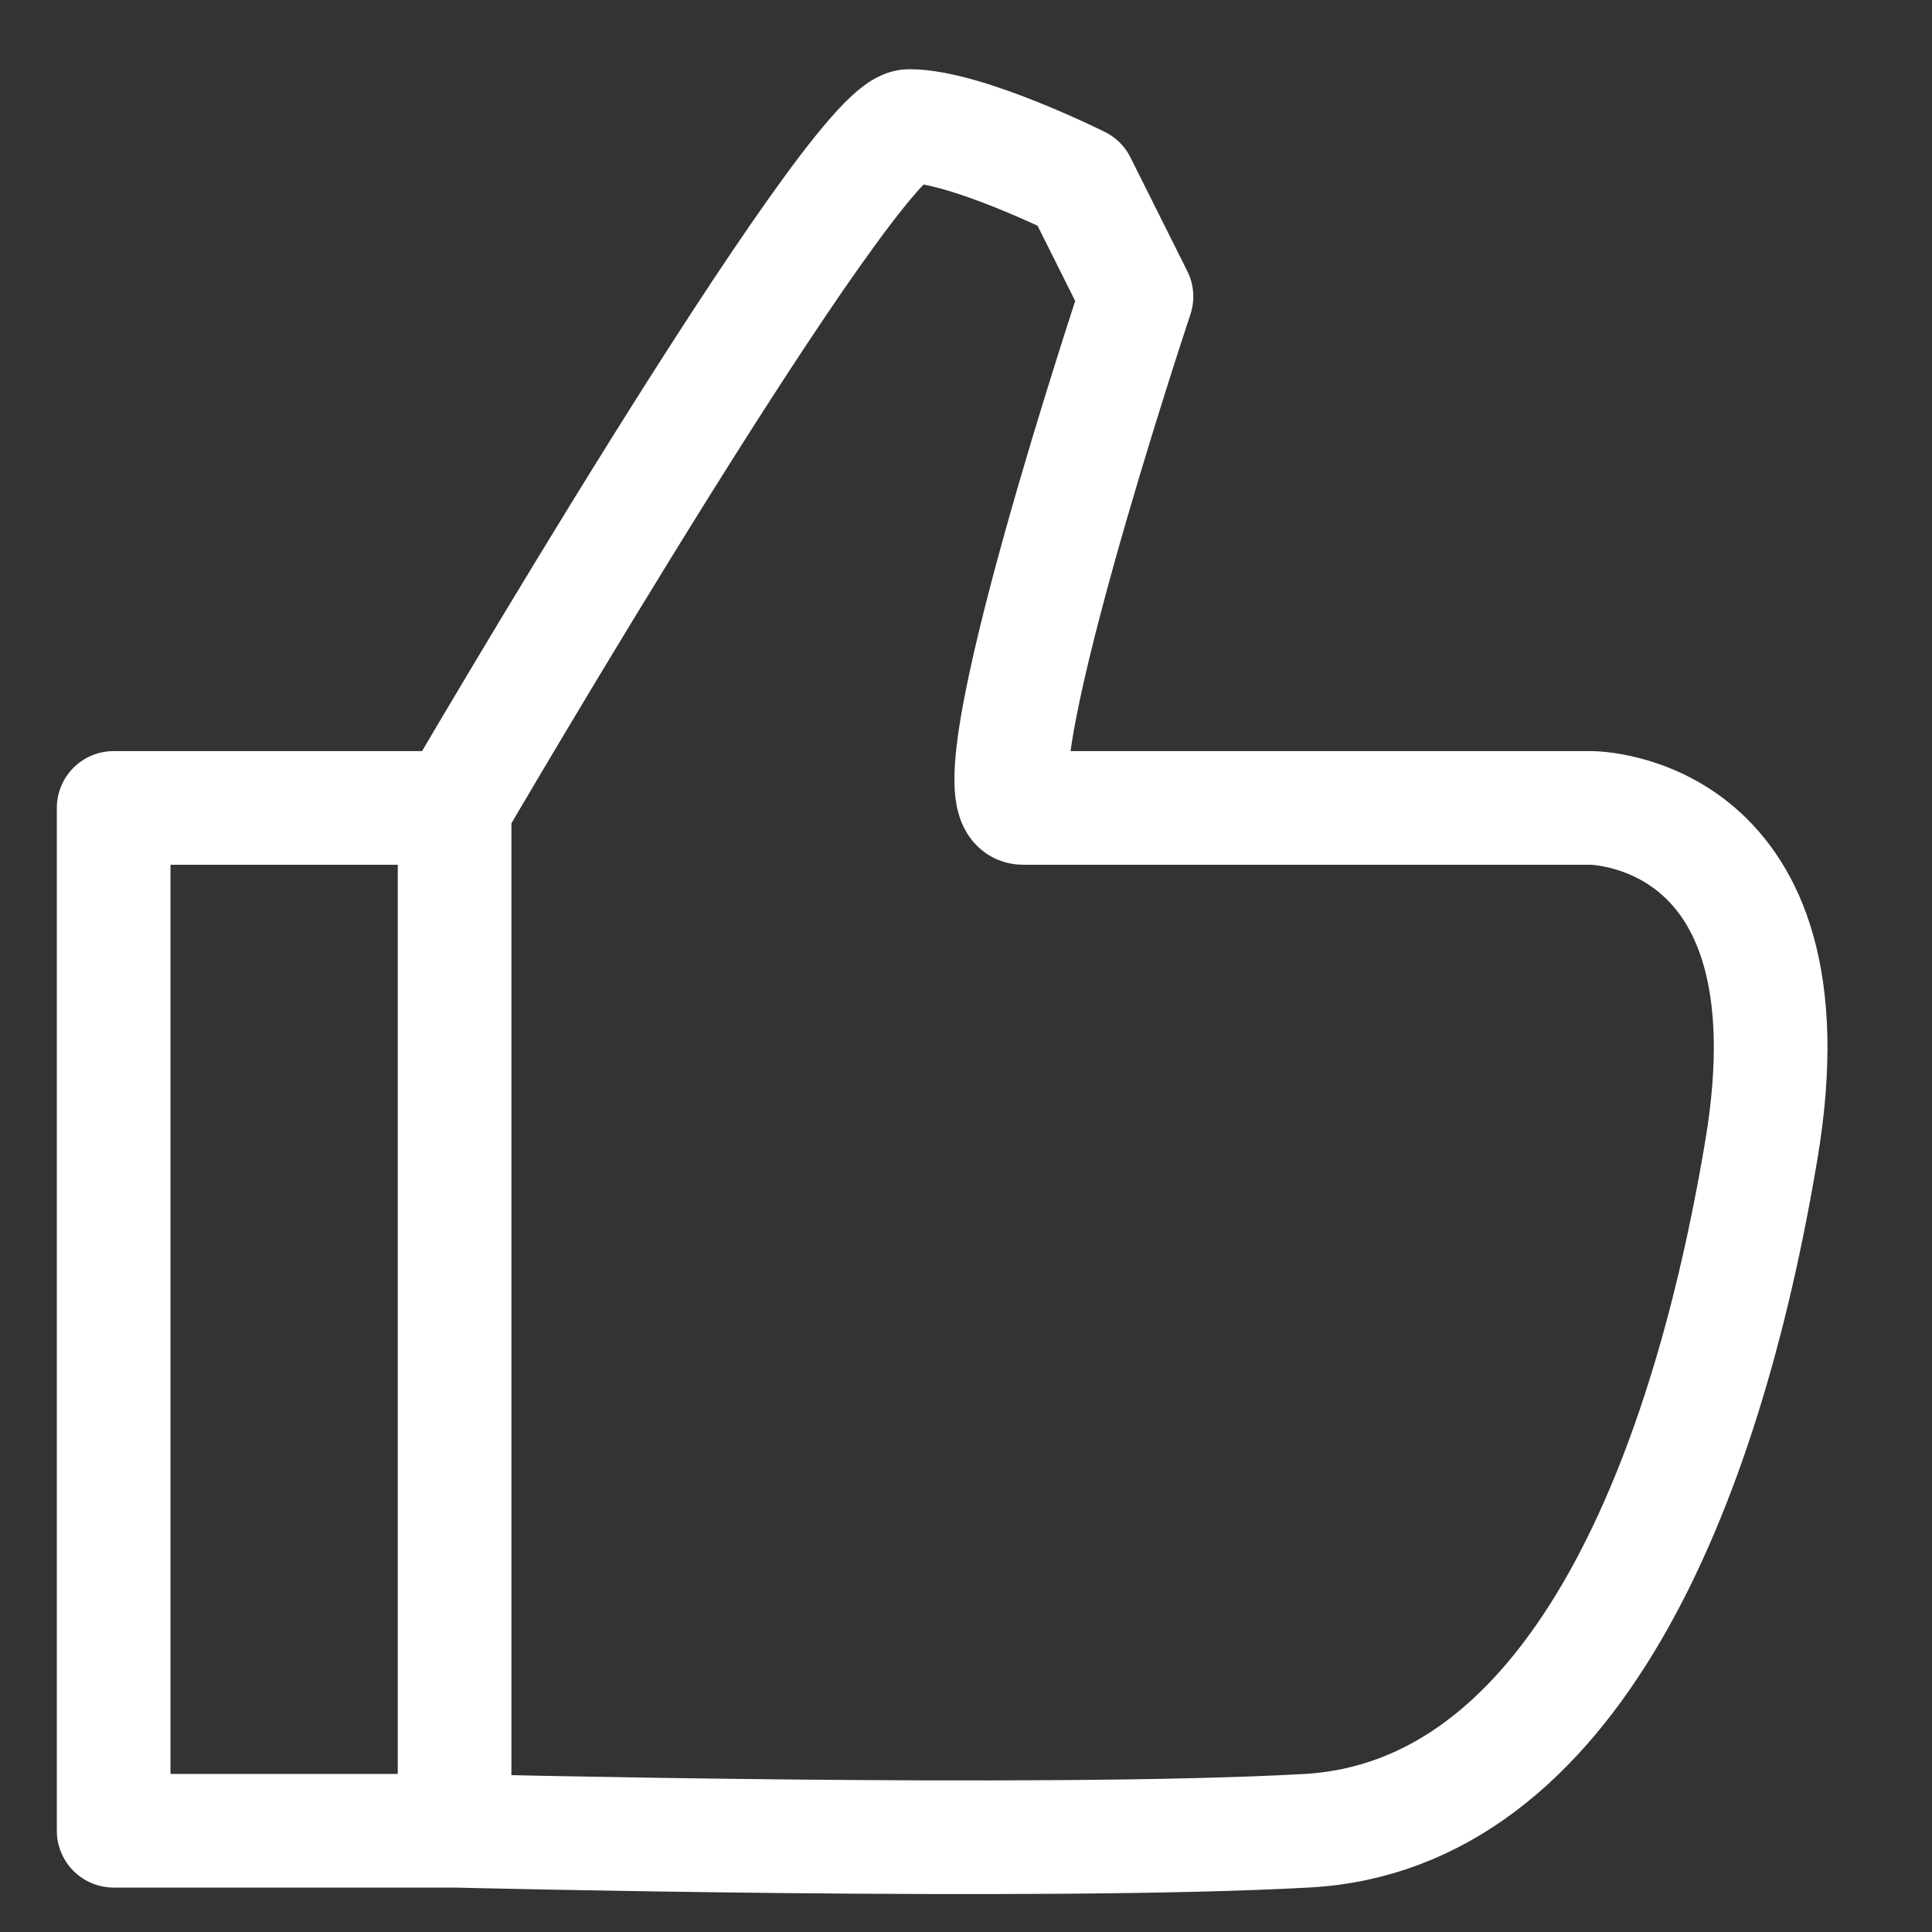<svg width="17" height="17" viewBox="0 0 17 17" fill="none" xmlns="http://www.w3.org/2000/svg">
<rect x="0" y="0" width="17" height="17" fill="#333333" stroke="none"/>
<path d="M4 7.109C4 7.109 7.5 1.109 8 1.109C8.5 1.109 9.5 1.609 9.5 1.609L10 2.609C10 2.609 8.5 7.109 9 7.109C9.5 7.109 14 7.109 14 7.109C14 7.109 16 7.109 15.5 10.109C15 13.109 13.818 15.98 11.5 16.109C9.182 16.238 4 16.109 4 16.109M4 7.109H1V16.109H4M4 7.109V16.109" stroke="white" stroke-linejoin="round"/>
</svg>

